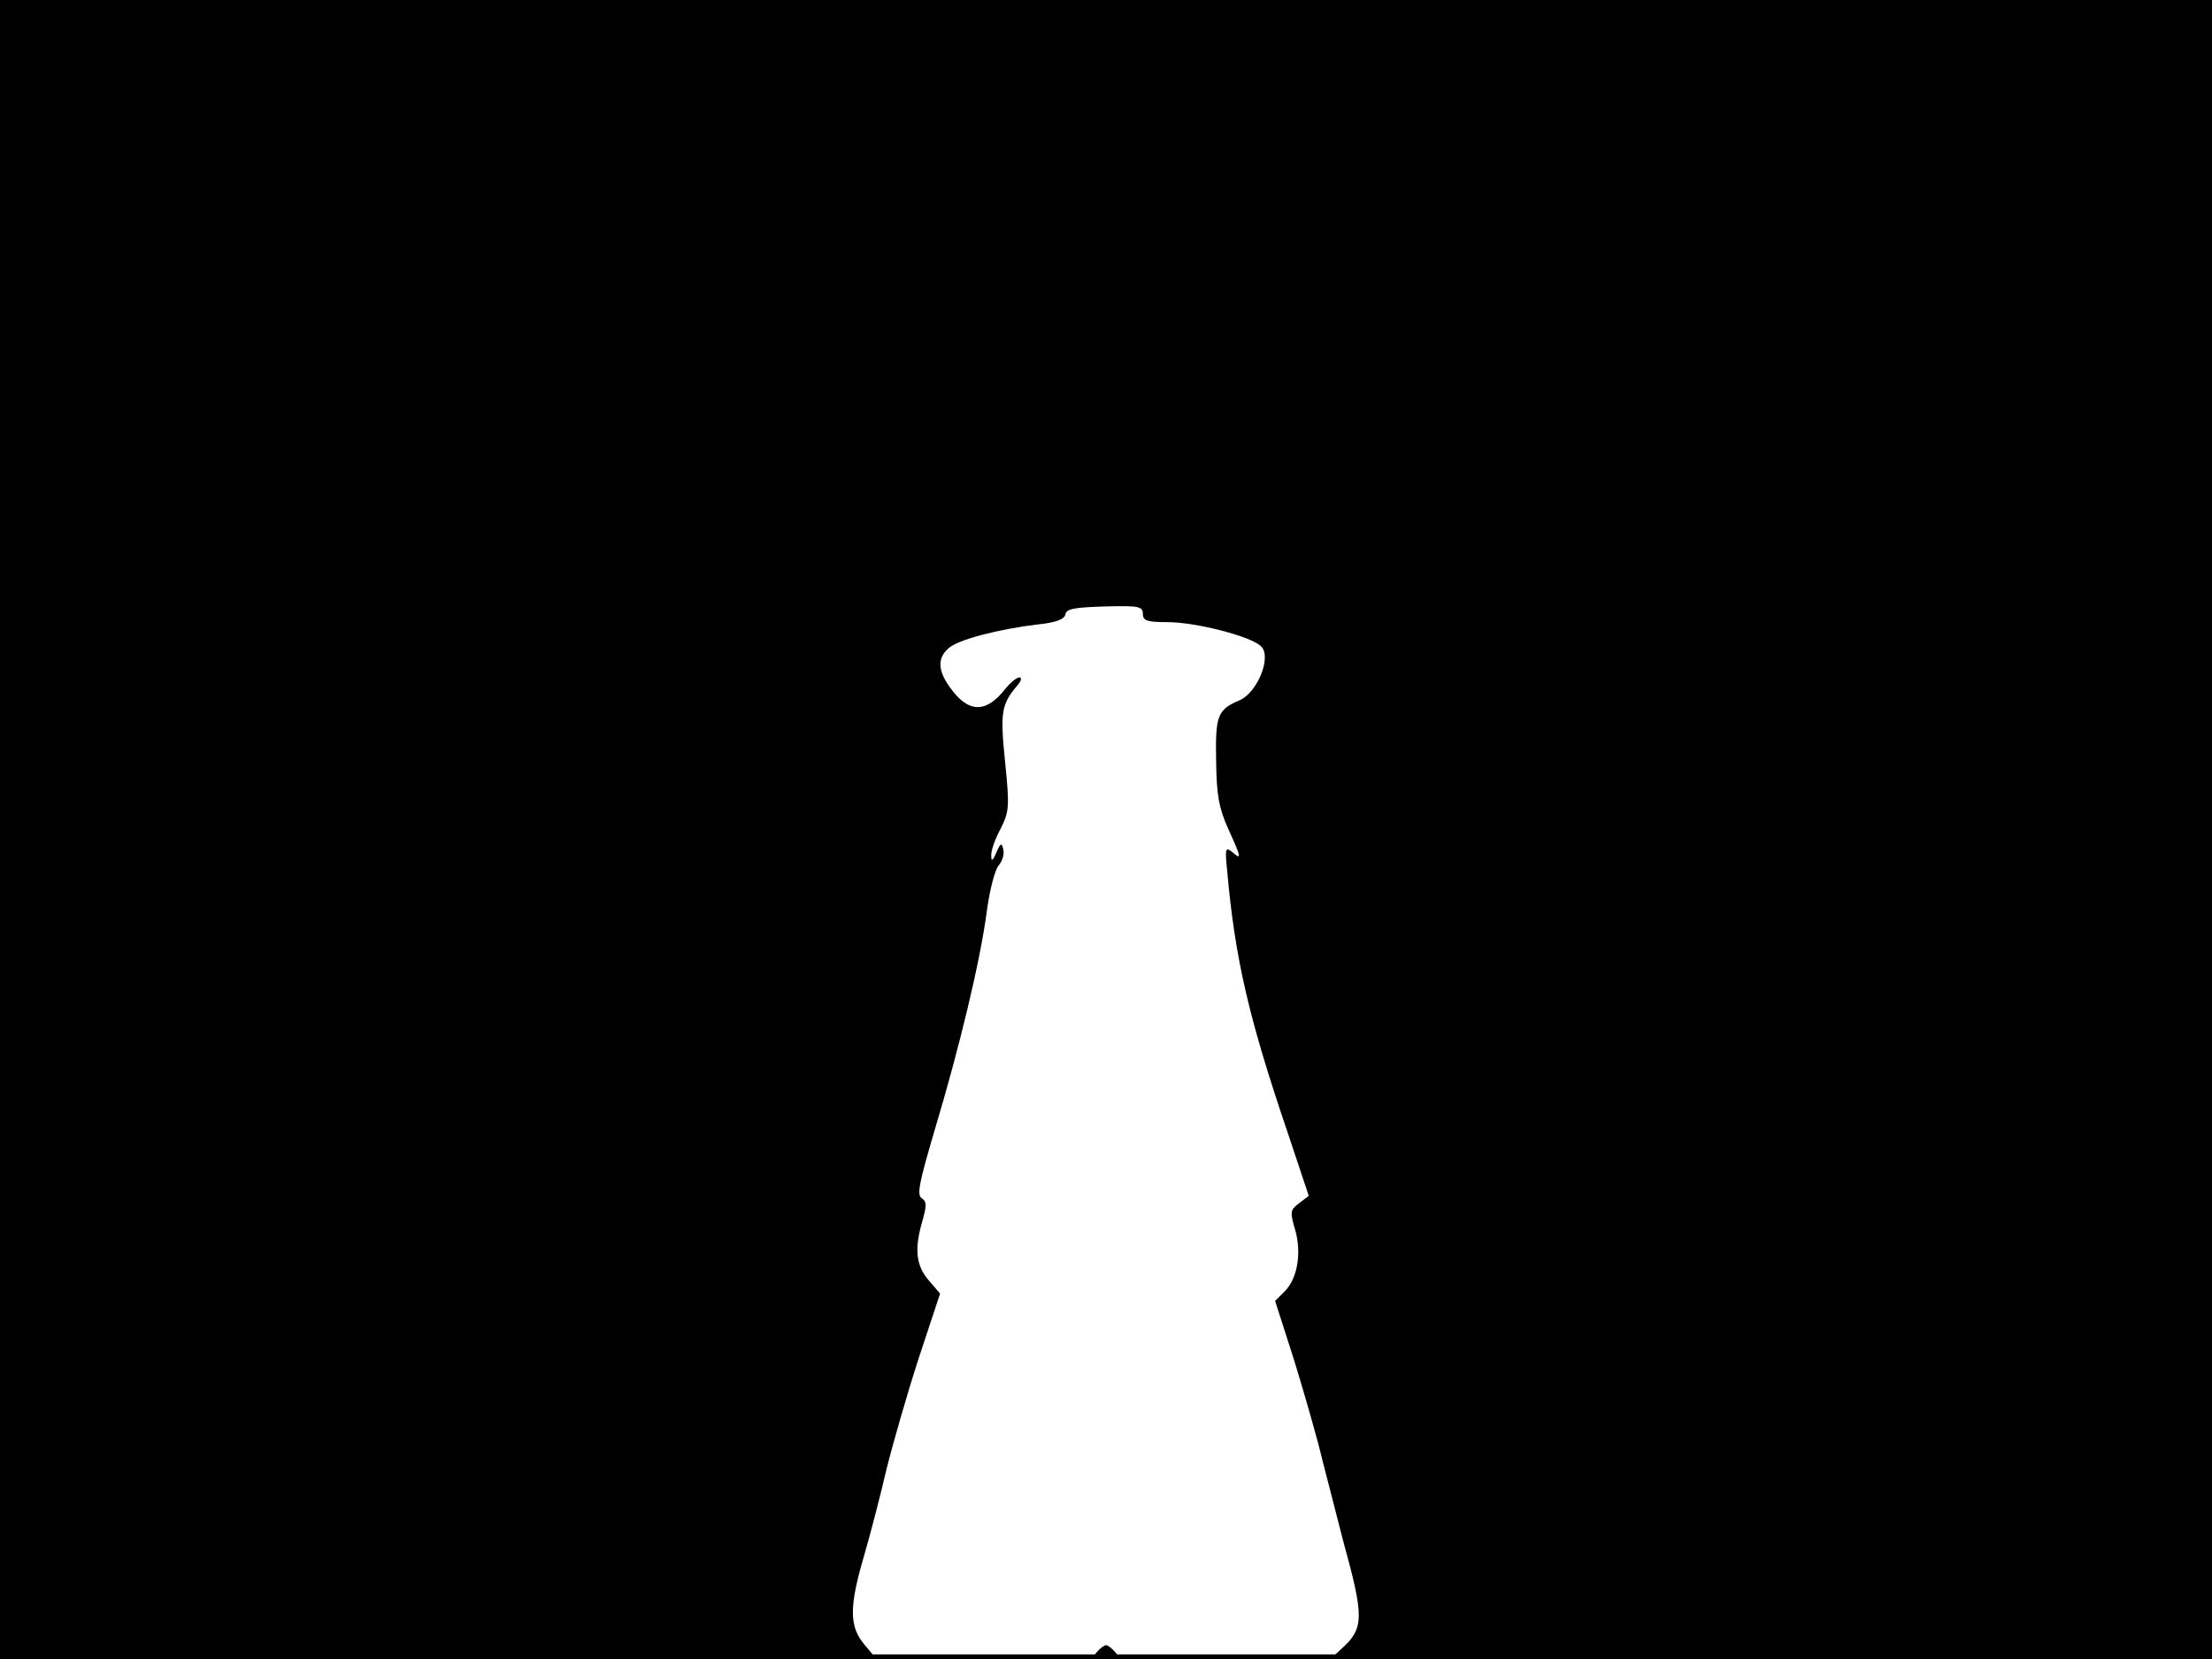 <?xml version="1.0" standalone="no"?>
<!DOCTYPE svg PUBLIC "-//W3C//DTD SVG 20010904//EN"
 "http://www.w3.org/TR/2001/REC-SVG-20010904/DTD/svg10.dtd">
<svg version="1.0" xmlns="http://www.w3.org/2000/svg"
 width="480pt" height="360pt" viewBox="0 0 480 360"
 preserveAspectRatio="xMidYMid meet">
<rect width="1" height="360" fill="#000000"/>
<rect x="479" width="1" height="360" fill="#000000"/>
<rect width="480" height="1" fill="#000000"/>
<rect y="359" width="480" height="1" fill="#000000"/>
<g transform="translate(0,360) scale(0.1,-0.1)"
fill="#000000" stroke="none">
<path d="M0 1800 l0 -1800 951 0 951 0 -26 31 c-33 39 -34 81 -1 193 14 48 36
133 49 189 14 56 45 164 70 241 l46 139 -25 29 c-28 33 -31 69 -13 130 9 32 9
41 -2 48 -11 7 -5 35 28 147 55 183 99 368 113 473 6 47 18 93 26 102 8 9 13
25 10 35 -3 15 -6 14 -15 -7 -8 -19 -11 -20 -11 -7 -1 10 8 36 20 58 19 38 20
48 10 146 -11 108 -8 125 27 166 8 9 10 17 4 17 -6 0 -19 -11 -29 -23 -43 -56
-82 -55 -122 2 -26 36 -27 63 -3 84 20 19 110 42 194 52 39 4 58 11 60 22 2
12 20 15 86 17 73 2 82 0 82 -16 0 -15 9 -18 53 -18 62 0 183 -31 204 -53 23
-23 -9 -101 -48 -117 -47 -20 -52 -33 -50 -132 1 -74 6 -101 26 -146 29 -64
30 -69 9 -51 -15 12 -16 8 -11 -41 17 -191 47 -320 132 -570 l45 -135 -21 -16
c-19 -14 -20 -19 -9 -56 15 -50 6 -107 -22 -135 l-21 -21 42 -131 c22 -72 50
-169 61 -216 12 -47 32 -125 45 -175 45 -163 45 -188 -2 -231 l-26 -24 957 0
956 0 0 1800 0 1800 -2400 0 -2400 0 0 -1800z"/>
<path d="M2380 15 c-11 -13 -8 -15 20 -15 28 0 31 2 20 15 -7 8 -16 15 -20 15
-4 0 -13 -7 -20 -15z"/>
</g>
</svg>
